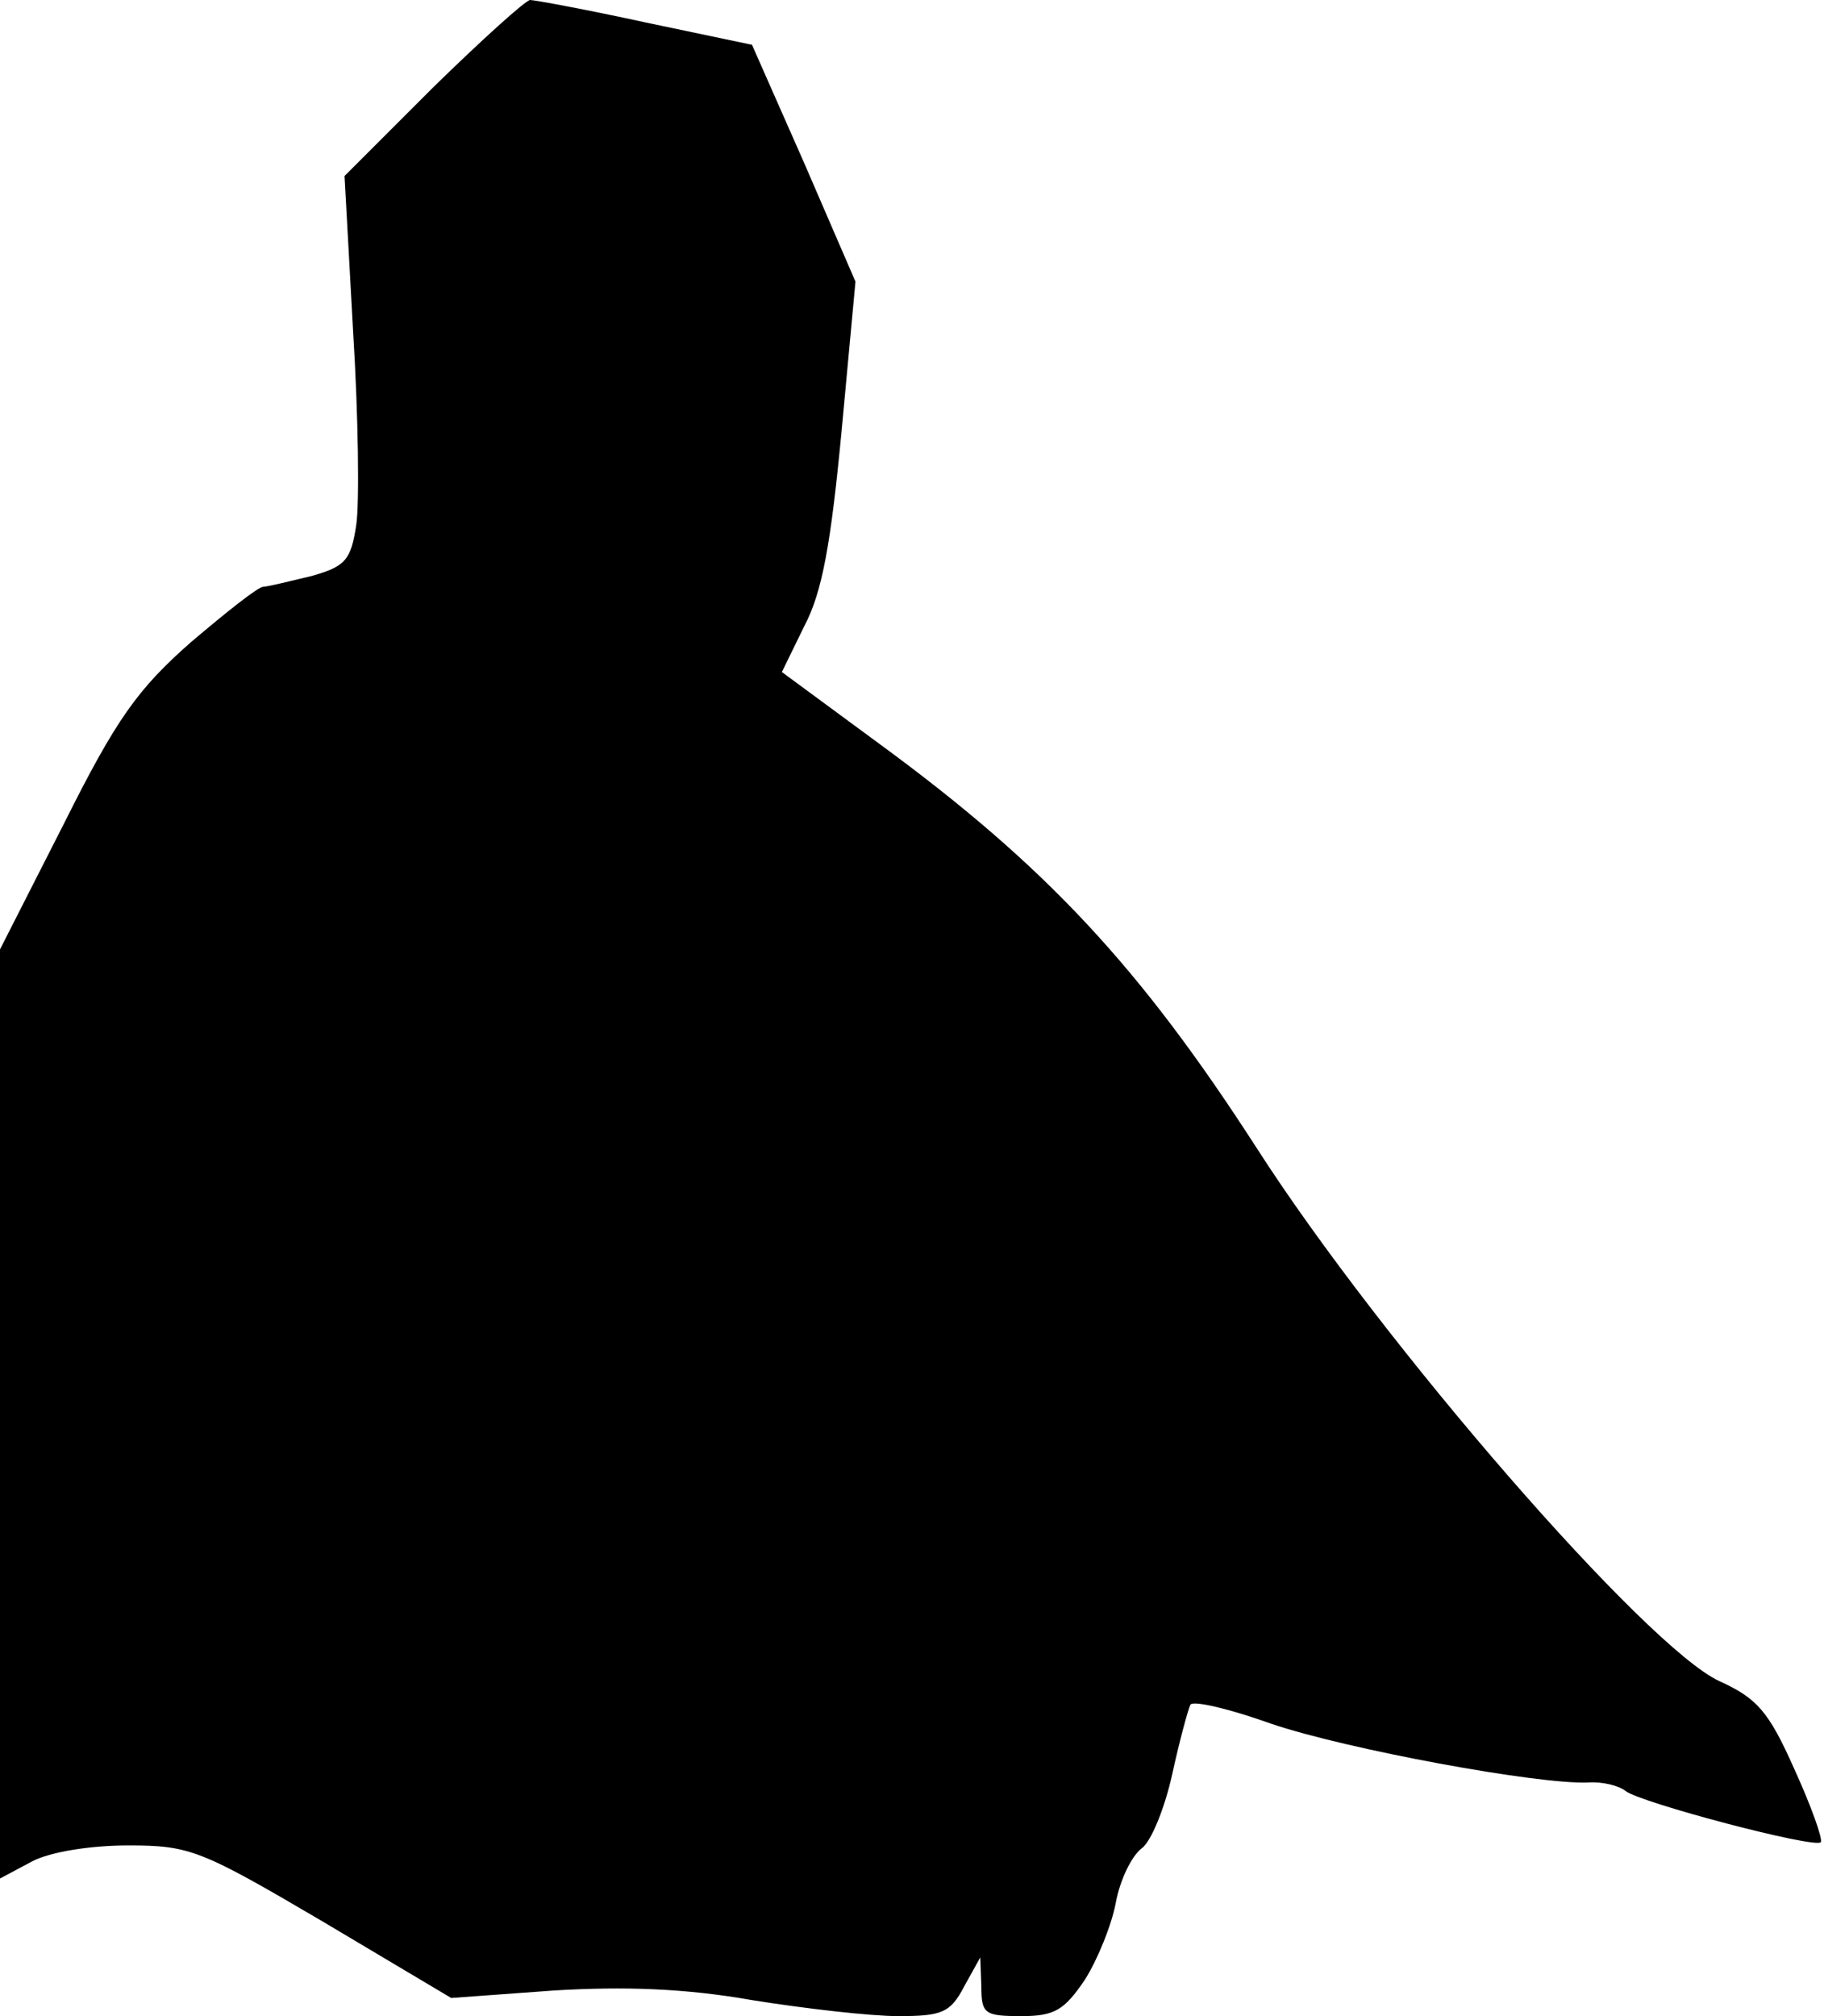 <?xml version="1.0" standalone="no"?>
<!DOCTYPE svg PUBLIC "-//W3C//DTD SVG 20010904//EN"
 "http://www.w3.org/TR/2001/REC-SVG-20010904/DTD/svg10.dtd">
<svg version="1.0" xmlns="http://www.w3.org/2000/svg"
 width="171pt" height="189pt" viewBox="0 0 171 189"
 preserveAspectRatio="xMidYMid meet">
<g transform="translate(0,189) scale(0.1,-0.1)"
fill="#000000" stroke="none">
<path fill="#000000" stroke="none" d="M406 1808 l-83 -83 8 -145 c5 -80 6
-162 3 -182 -5 -33 -10 -39 -42 -48 -21 -5 -41 -10 -45 -10 -5 0 -35 -24 -68
-52 -50 -44 -70 -72 -119 -170 l-60 -118 0 -435 0 -436 30 16 c17 9 55 15 90
15 58 0 68 -4 182 -71 l121 -72 96 7 c66 4 124 2 186 -9 50 -8 111 -15 137
-15 41 0 49 3 62 28 l15 27 1 -27 c0 -26 3 -28 38 -28 31 0 40 6 59 34 12 19
25 51 29 72 4 22 15 44 24 51 9 6 22 38 29 70 7 32 15 61 17 65 3 4 37 -4 76
-18 71 -24 250 -57 297 -55 13 1 29 -3 35 -8 14 -11 177 -54 183 -48 2 3 -9
34 -25 69 -24 54 -35 66 -70 82 -68 31 -316 316 -434 500 -109 169 -197 264
-354 379 l-91 67 21 43 c17 32 25 78 35 183 l13 140 -48 111 -49 111 -100 21
c-55 12 -104 21 -108 21 -4 0 -45 -37 -91 -82z"/>
</g>
</svg>
